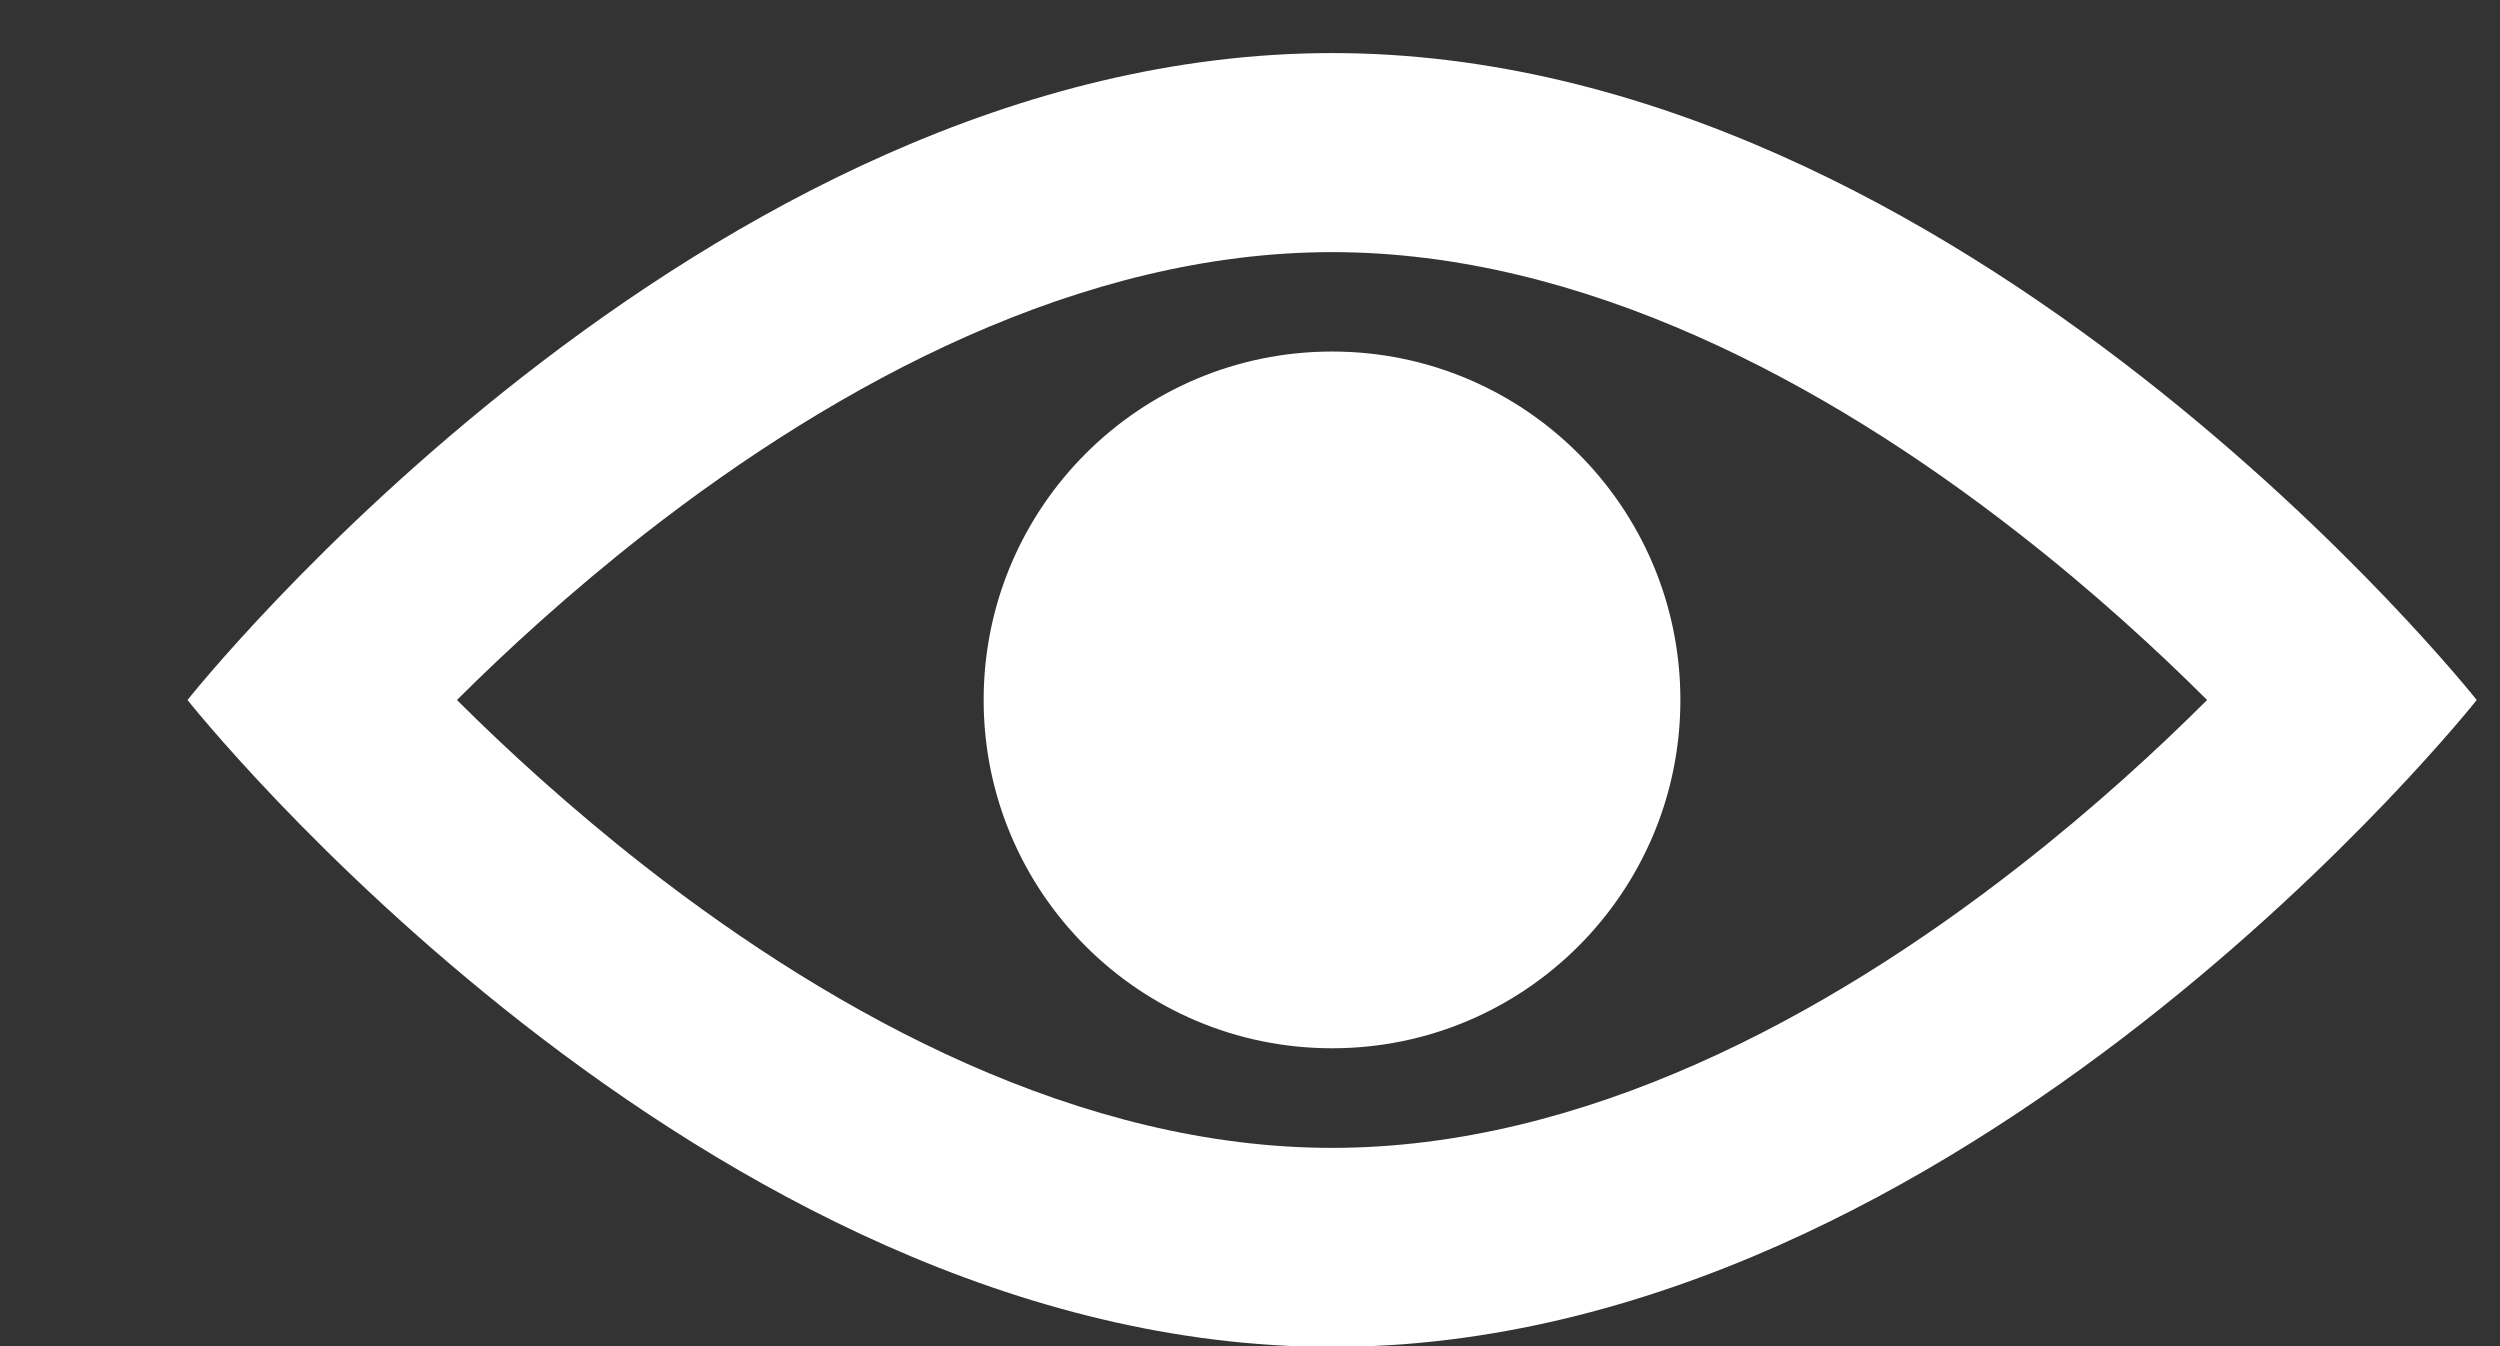 <svg width="13" height="7" viewBox="0 0 13 7" fill="none" xmlns="http://www.w3.org/2000/svg">
<rect x="0" y="0" width="13" height="7" fill="#333333" stroke="none"/>
<path fill-rule="evenodd" clip-rule="evenodd" d="M0.975 3.64C0.975 3.64 3.64 7.004 6.927 7.004C10.214 7.004 12.879 3.64 12.879 3.64C12.879 3.64 10.214 0.276 6.927 0.276C3.64 0.276 0.975 3.64 0.975 3.64ZM2.376 3.64C2.634 3.383 2.966 3.078 3.355 2.774C4.361 1.989 5.623 1.311 6.927 1.311C8.23 1.311 9.493 1.989 10.498 2.774C10.888 3.078 11.219 3.383 11.477 3.64C11.219 3.897 10.888 4.202 10.498 4.506C9.493 5.291 8.23 5.969 6.927 5.969C5.623 5.969 4.361 5.291 3.355 4.506C2.966 4.202 2.634 3.897 2.376 3.64Z" fill="white"/>
<path d="M5.115 3.64C5.115 4.64 5.926 5.451 6.927 5.451C7.927 5.451 8.738 4.64 8.738 3.64C8.738 2.639 7.927 1.828 6.927 1.828C5.926 1.828 5.115 2.639 5.115 3.64Z" fill="white"/>
</svg>
